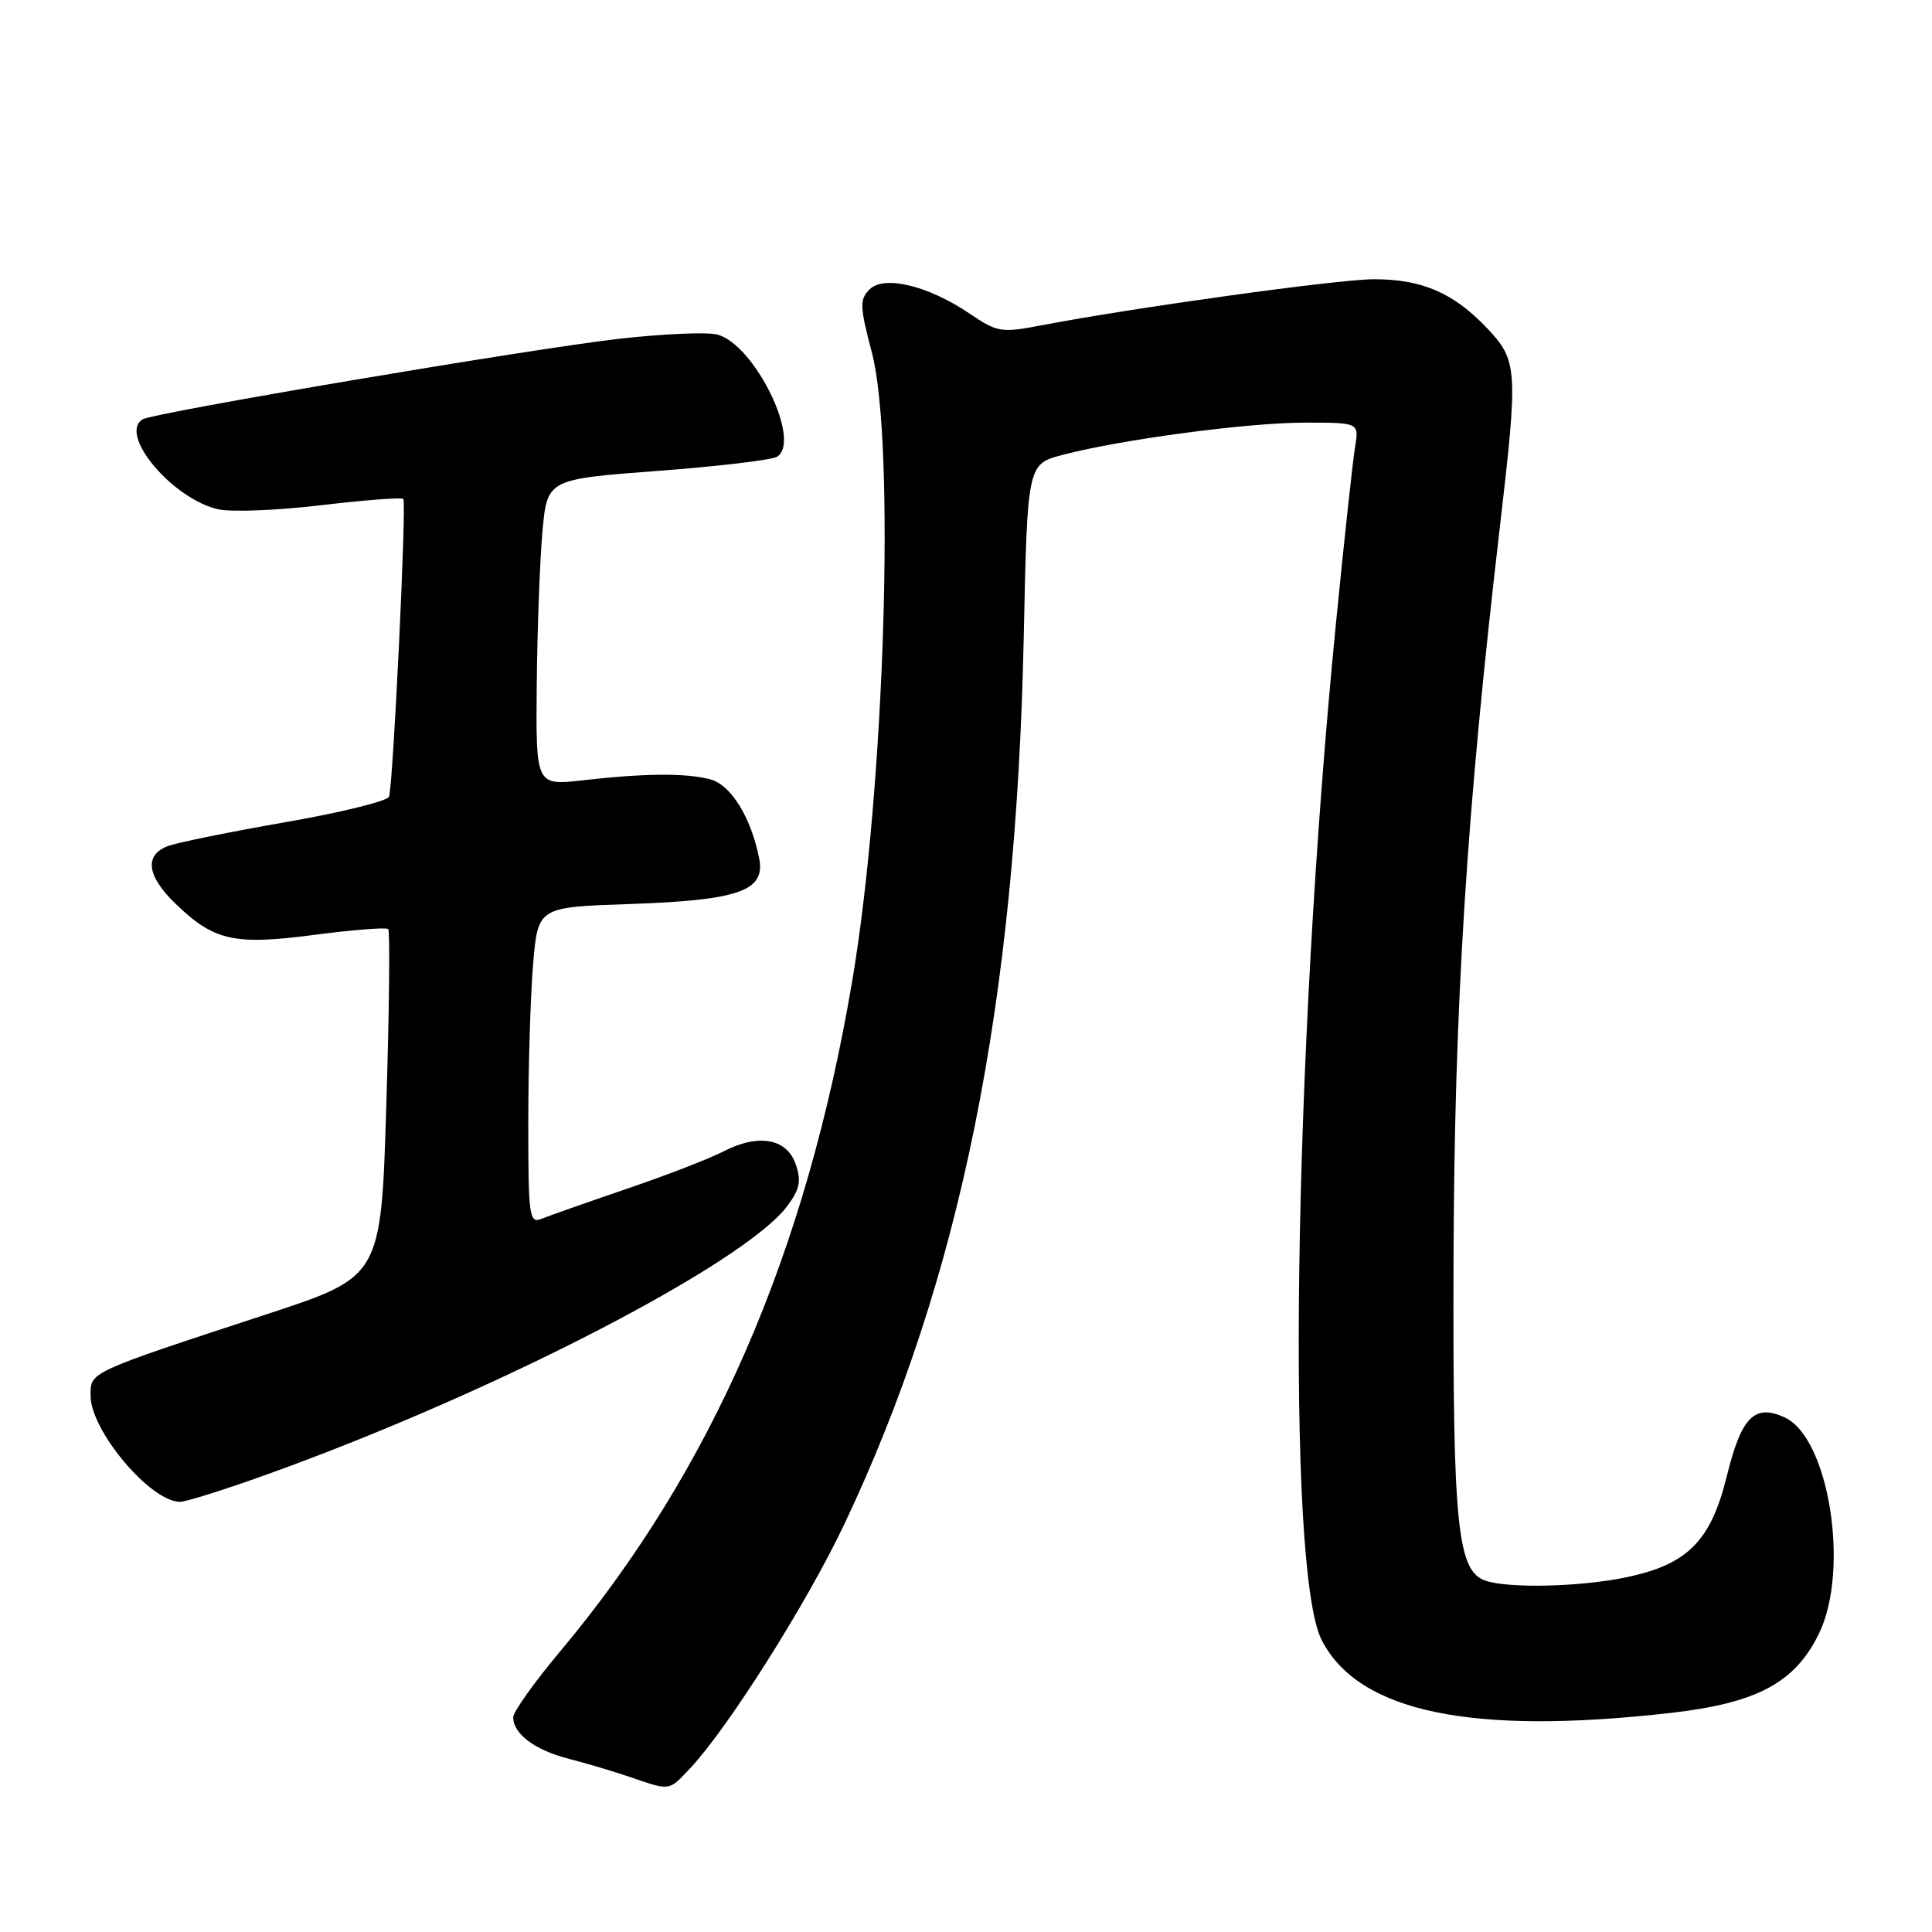 <?xml version="1.0" encoding="UTF-8" standalone="no"?>
<!DOCTYPE svg PUBLIC "-//W3C//DTD SVG 1.1//EN" "http://www.w3.org/Graphics/SVG/1.1/DTD/svg11.dtd" >
<svg xmlns="http://www.w3.org/2000/svg" xmlns:xlink="http://www.w3.org/1999/xlink" version="1.1" viewBox="0 0 256 256">
 <g >
 <path fill="currentColor"
d=" M 91.50 234.25 C 96.50 228.91 106.95 212.37 111.86 202.00 C 127.25 169.54 134.62 133.10 135.65 84.50 C 136.13 61.50 136.13 61.50 140.81 60.27 C 148.64 58.22 165.33 56.00 172.92 56.00 C 180.09 56.00 180.09 56.00 179.55 59.25 C 179.25 61.04 178.12 71.50 177.03 82.50 C 171.33 140.14 170.38 208.09 175.14 217.34 C 180.05 226.88 195.03 229.98 221.47 226.96 C 232.86 225.65 237.88 222.95 241.04 216.42 C 245.13 207.97 242.34 190.48 236.47 187.81 C 232.48 185.98 230.73 187.76 228.81 195.60 C 226.69 204.22 223.60 207.32 215.43 209.01 C 209.43 210.26 200.13 210.49 196.93 209.48 C 193.09 208.26 192.49 202.41 192.60 167.00 C 192.71 133.20 194.31 107.80 198.72 70.00 C 201.19 48.82 201.12 47.76 196.97 43.41 C 192.58 38.80 188.40 37.00 182.07 37.00 C 177.35 37.00 150.10 40.78 137.93 43.12 C 132.70 44.12 132.14 44.03 128.55 41.60 C 123.03 37.85 117.15 36.42 115.22 38.35 C 113.89 39.69 113.92 40.61 115.52 46.68 C 118.67 58.64 117.24 104.45 112.92 130.00 C 106.79 166.23 94.31 194.86 74.18 218.87 C 70.78 222.93 68.00 226.83 68.00 227.55 C 68.00 229.74 70.87 231.89 75.30 233.03 C 77.61 233.62 81.30 234.72 83.50 235.47 C 88.88 237.31 88.58 237.36 91.50 234.25 Z  M 35.38 195.37 C 65.42 184.58 98.75 167.38 104.36 159.75 C 105.98 157.55 106.20 156.46 105.43 154.25 C 104.23 150.83 100.49 150.18 95.84 152.58 C 94.03 153.52 88.26 155.75 83.03 157.53 C 77.79 159.32 72.71 161.11 71.75 161.50 C 70.13 162.16 70.00 161.18 70.00 148.76 C 70.00 141.36 70.29 131.90 70.64 127.75 C 71.28 120.20 71.28 120.20 83.39 119.79 C 97.95 119.29 101.46 118.05 100.59 113.72 C 99.51 108.29 96.85 104.00 94.13 103.27 C 90.92 102.42 85.52 102.45 77.25 103.39 C 71.00 104.10 71.00 104.10 71.12 90.80 C 71.19 83.48 71.53 74.35 71.87 70.50 C 72.50 63.50 72.50 63.50 87.10 62.40 C 95.13 61.80 102.27 60.95 102.96 60.52 C 106.27 58.48 100.00 45.64 95.05 44.33 C 93.71 43.98 87.86 44.23 82.05 44.89 C 70.48 46.20 20.32 54.68 18.89 55.57 C 15.65 57.57 22.90 66.16 28.95 67.49 C 30.69 67.87 36.82 67.63 42.58 66.94 C 48.33 66.26 53.22 65.89 53.44 66.11 C 53.89 66.55 52.10 103.87 51.55 105.56 C 51.36 106.14 45.20 107.66 37.85 108.94 C 30.51 110.22 23.49 111.64 22.25 112.11 C 19.09 113.29 19.45 116.08 23.25 119.74 C 28.37 124.68 31.00 125.27 41.68 123.87 C 46.80 123.20 51.19 122.86 51.44 123.11 C 51.69 123.35 51.58 133.82 51.19 146.36 C 50.50 169.16 50.50 169.16 35.50 174.09 C 11.58 181.94 12.00 181.75 12.00 184.93 C 12.00 189.57 19.94 199.00 23.86 199.00 C 24.63 199.00 29.82 197.37 35.38 195.37 Z "/>
</g>
</svg>